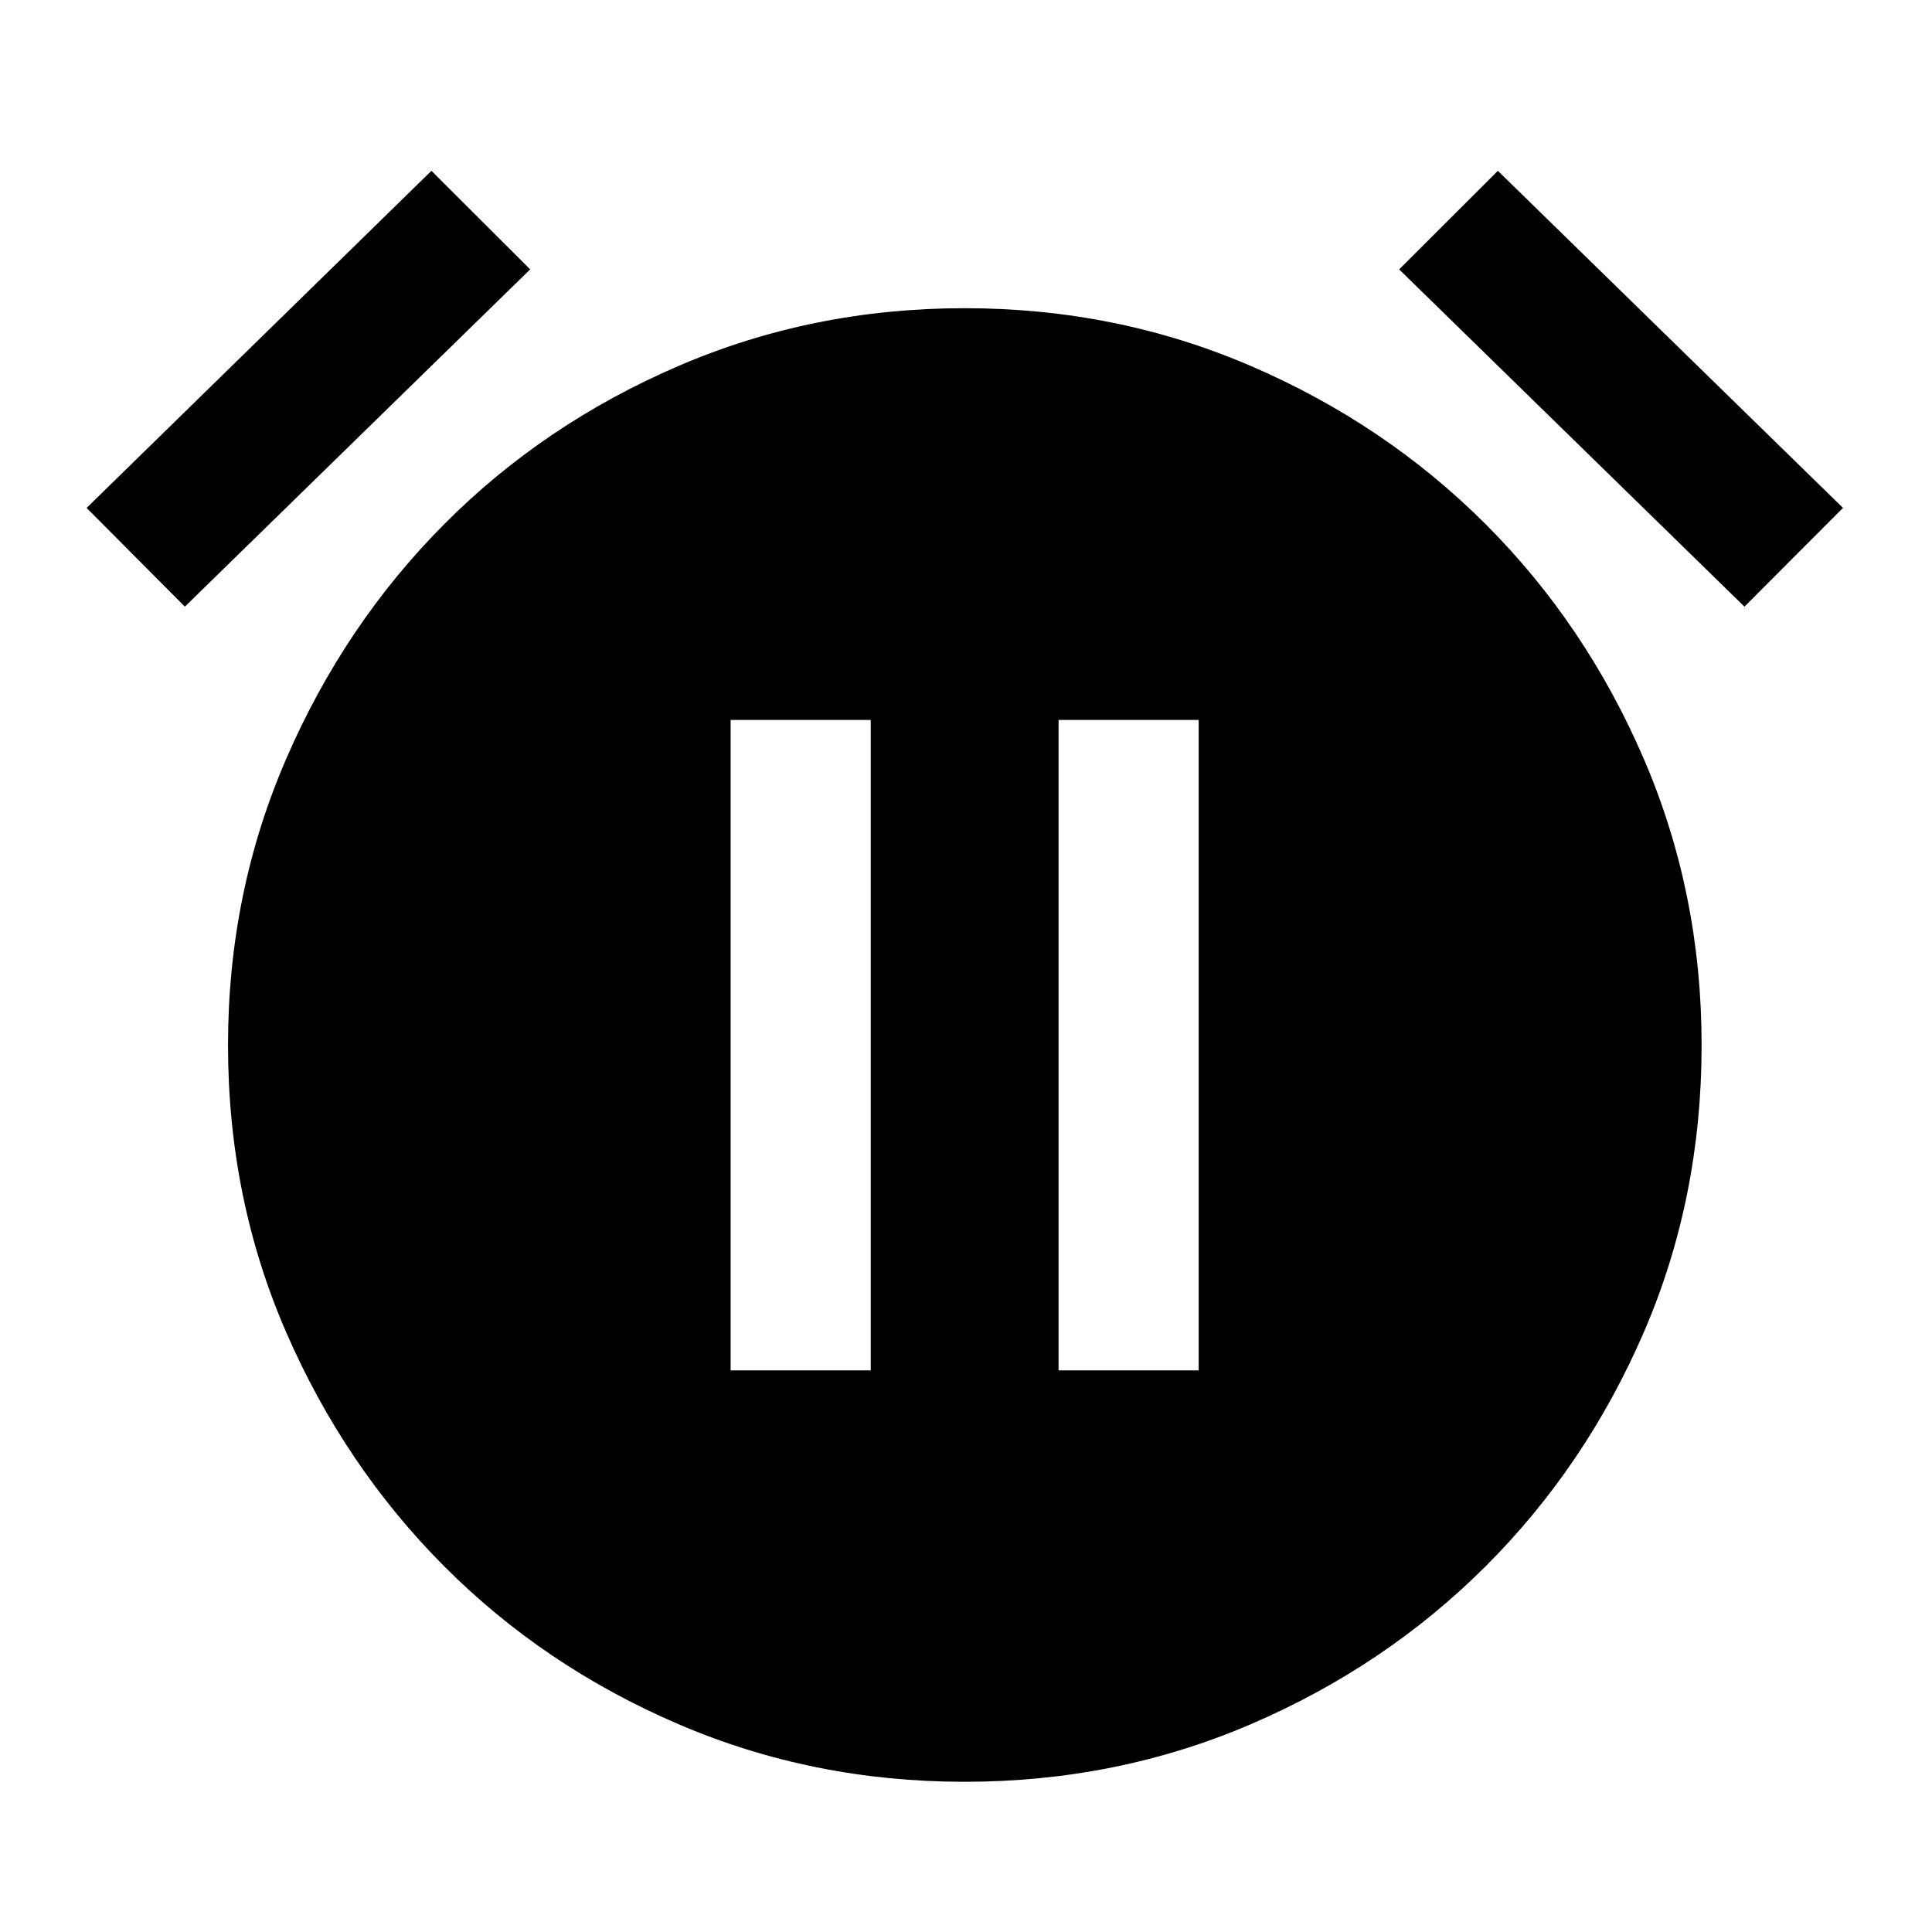 <svg xmlns="http://www.w3.org/2000/svg" height="40" viewBox="0 -960 960 960" width="40"><path d="M479.33-74.64q-75.61 0-142.34-28.68-66.74-28.69-116.27-78.4-49.54-49.71-78.48-116.19-28.94-66.48-28.94-142.76 0-75.61 28.94-142.34 28.94-66.74 78.48-116.53 49.53-49.79 116.27-78.55 66.73-28.77 142.34-28.77t142.35 28.77q66.73 28.76 116.52 78.55 49.79 49.79 78.56 116.53 28.76 66.73 28.76 142.34 0 76.28-28.76 142.76-28.77 66.48-78.56 116.19-49.79 49.71-116.52 78.4-66.74 28.68-142.35 28.68ZM214.38-875.12l49.06 48.98L91.86-658.56l-48.82-49.06 171.34-167.5Zm529.9 0 171.5 167.5-48.98 49.06-171.57-167.58 49.05-48.98ZM363.05-279.07h69.62v-323.19h-69.62v323.19Zm162.95 0h69.62v-323.19H526v323.19Z"/></svg>